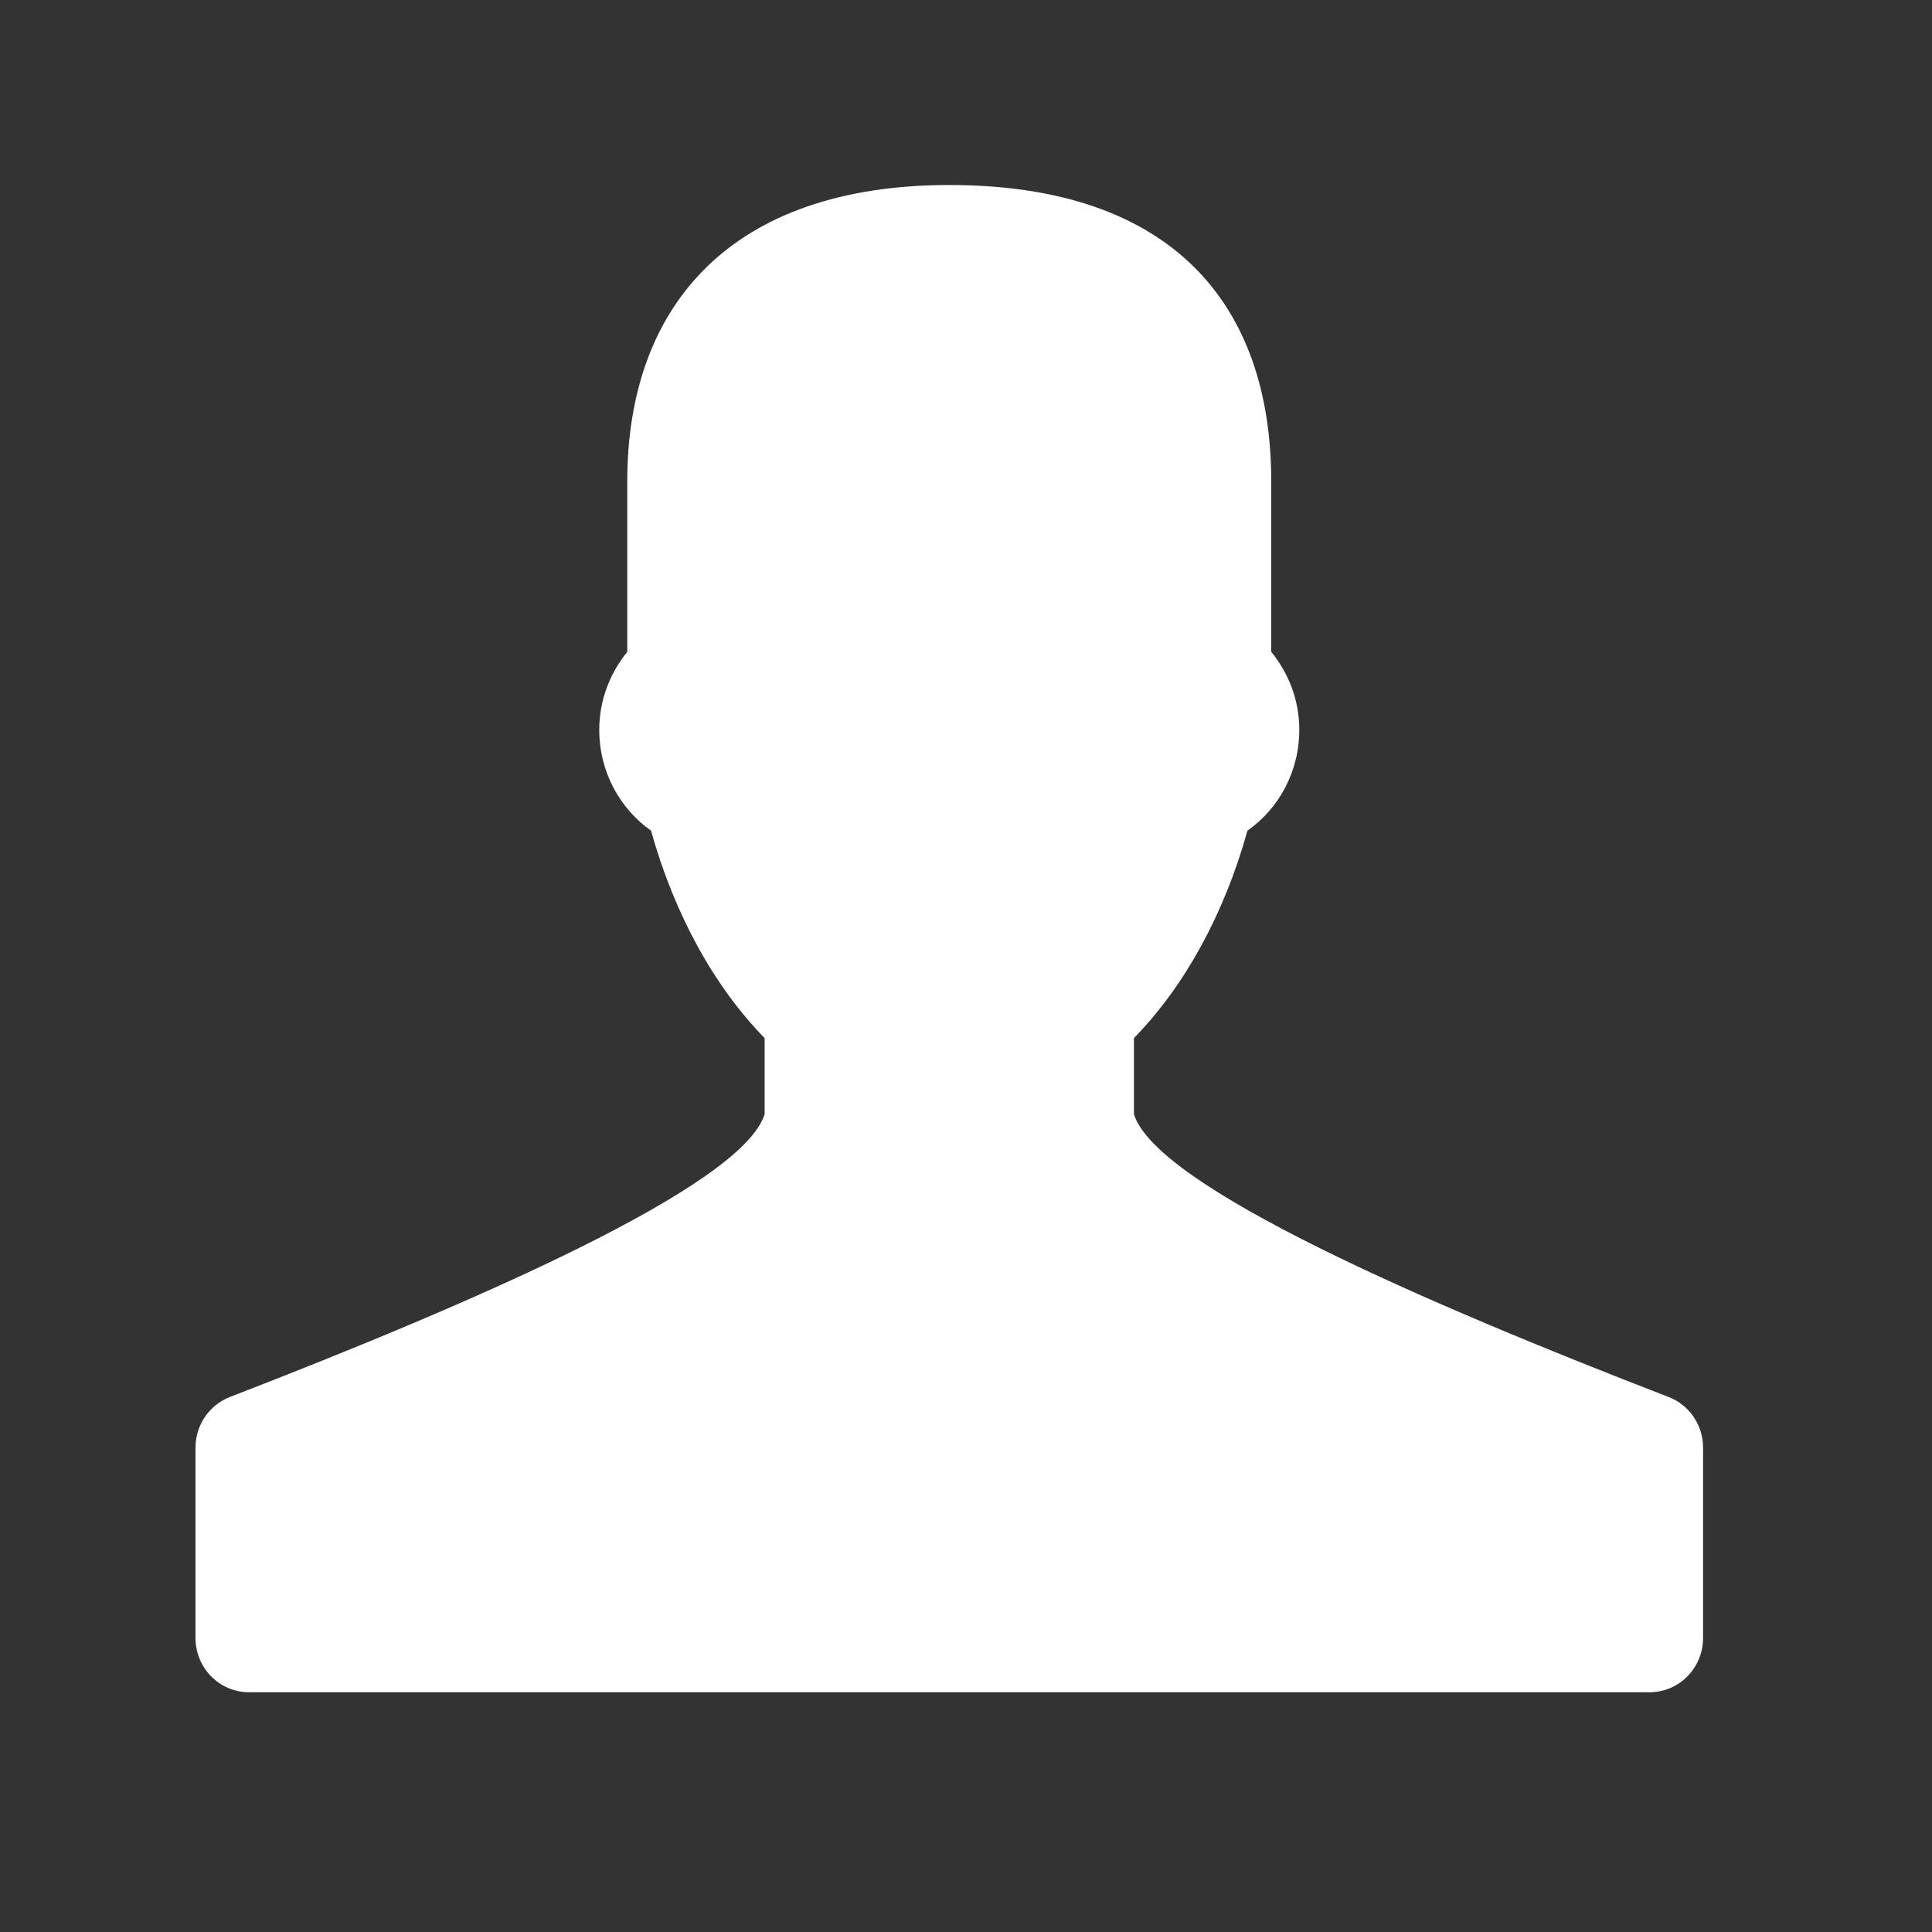 <svg version="1.1" xmlns="http://www.w3.org/2000/svg" width="24" height="24" viewBox="-56 -22 1150 1150">
    <rect x="-56" y="-22" width="1150" height="1150" fill="#333333" stroke="none"/>
    <title/>
    <g id="icomoon-ignore">
    </g>
    <path fill="white" d="M937.265 809.566c-144.461-55.83-304.836-125.153-318.31-168.34v-45.318c29.965-30.652 53.609-73.405 67.589-123.473 18.586-13.059 30.85-35.059 30.85-60.039 0-17.737-6.43-33.794-16.708-46.42v-101.437c0-104.725-58.323-176.413-191.622-176.413-129.867 0-191.694 71.689-191.694 176.413v101.473c-10.223 12.589-16.671 28.647-16.671 46.384 0 24.962 12.228 46.944 30.814 60.021 13.98 50.068 37.642 92.84 67.625 123.491v45.3c-13.438 43.151-173.849 112.491-318.31 168.34-12.318 4.786-20.464 16.762-20.464 30.146v113.322c0 17.791 14.233 32.259 31.789 32.259h833.787c17.556 0 31.789-14.468 31.789-32.259v-113.304c0-13.402-8.146-25.414-20.464-30.146z"/>
</svg>